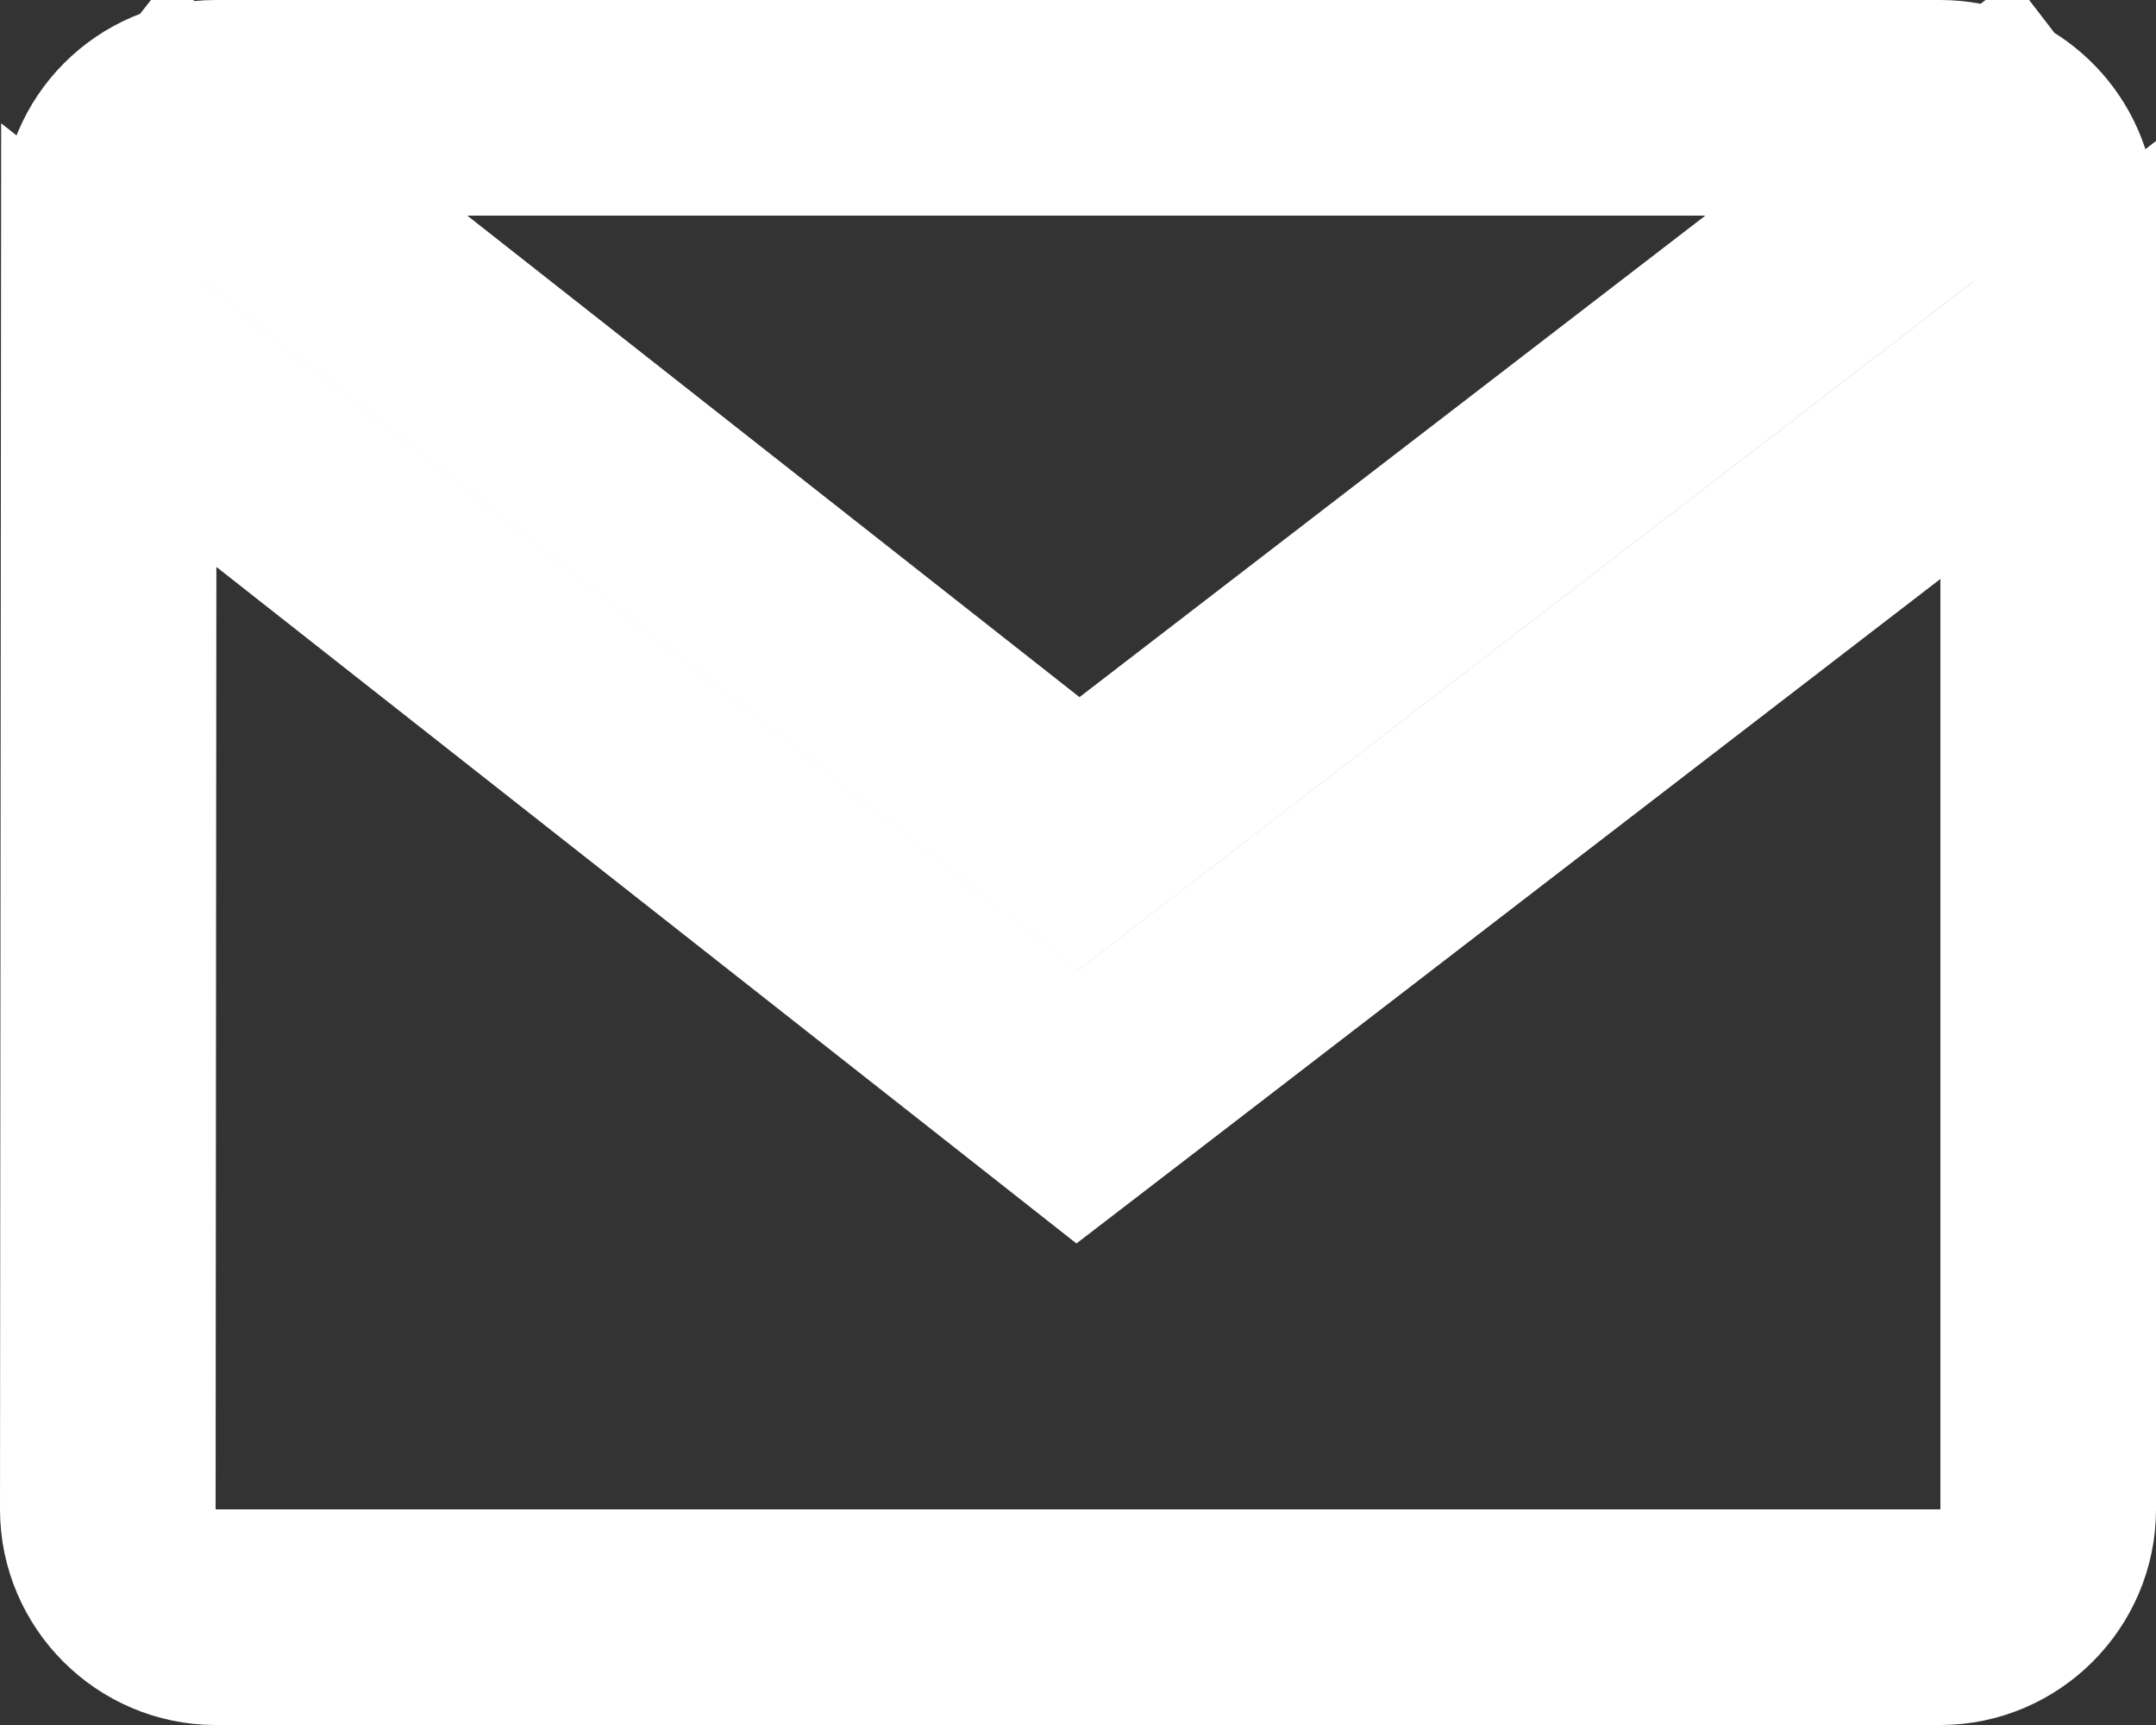 <svg width="20" height="16" viewBox="0 0 20 16" fill="none" xmlns="http://www.w3.org/2000/svg">
<rect x="0" y="0" width="20" height="16" fill="#333333" stroke="none"/>
<path d="M9.382 9.786L9.993 10.267L10.61 9.793L19 3.339V14C19 14.548 18.548 15 18 15H2C1.452 15 1 14.548 1 14C1 14 1 14 1 14L1.009 3.201L9.382 9.786ZM18 1C18.499 1 18.919 1.375 18.989 1.856L18.49 1.207L10.007 7.733L1.718 1.214L1.01 2.115L1.01 2.001V2C1.01 1.446 1.459 1 2 1H18Z" stroke="white" stroke-width="2"/>
</svg>
